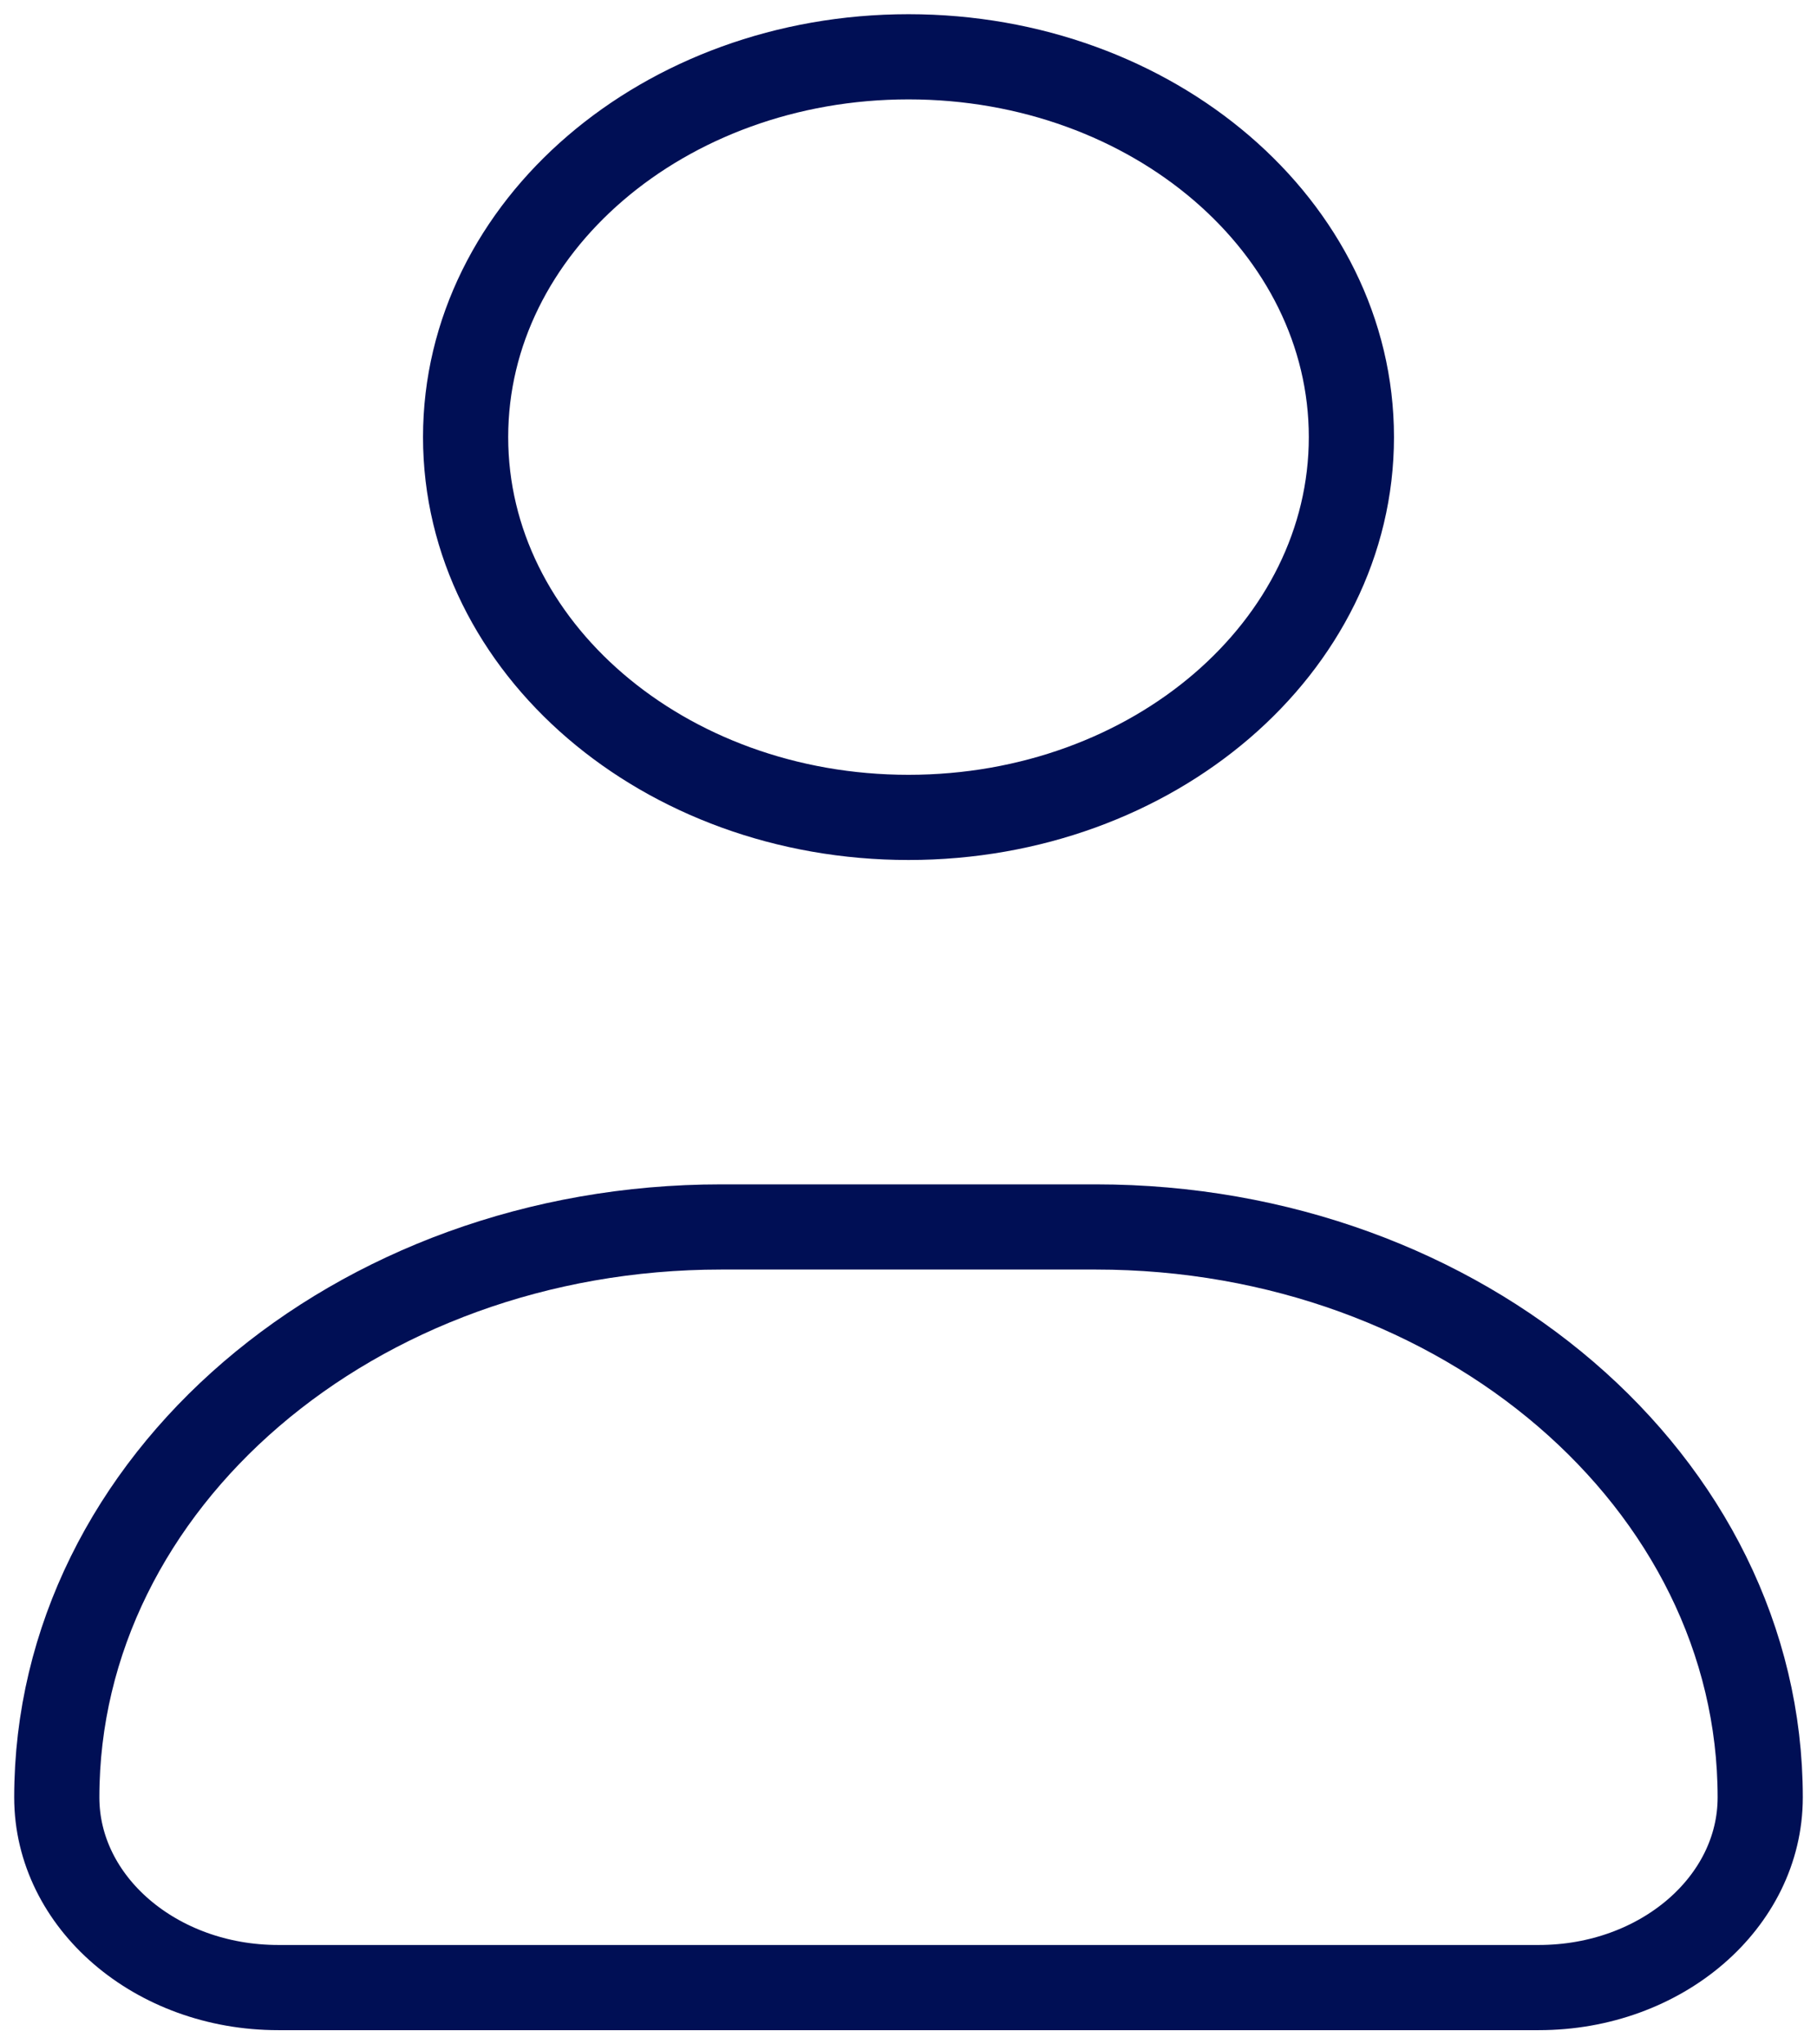 <svg width="32" height="36" viewBox="0 0 32 36" fill="none" xmlns="http://www.w3.org/2000/svg">
<path d="M23.8 7.697C23.8 11.396 20.308 14.394 16 14.394C11.692 14.394 8.2 11.396 8.2 7.697C8.2 3.998 11.692 1 16 1C20.308 1 23.8 3.998 23.8 7.697Z" stroke="#000F55" stroke-width="1.5" stroke-linejoin="round"/>
<path d="M1 31.651C1 26.104 6.238 21.606 12.7 21.606H19.3C25.762 21.606 31 26.104 31 31.651C31 33.501 29.254 35 27.1 35H4.9C2.746 35 1 33.501 1 31.651Z" stroke="#000F55" stroke-width="1.5" stroke-linejoin="round"/>
</svg>
